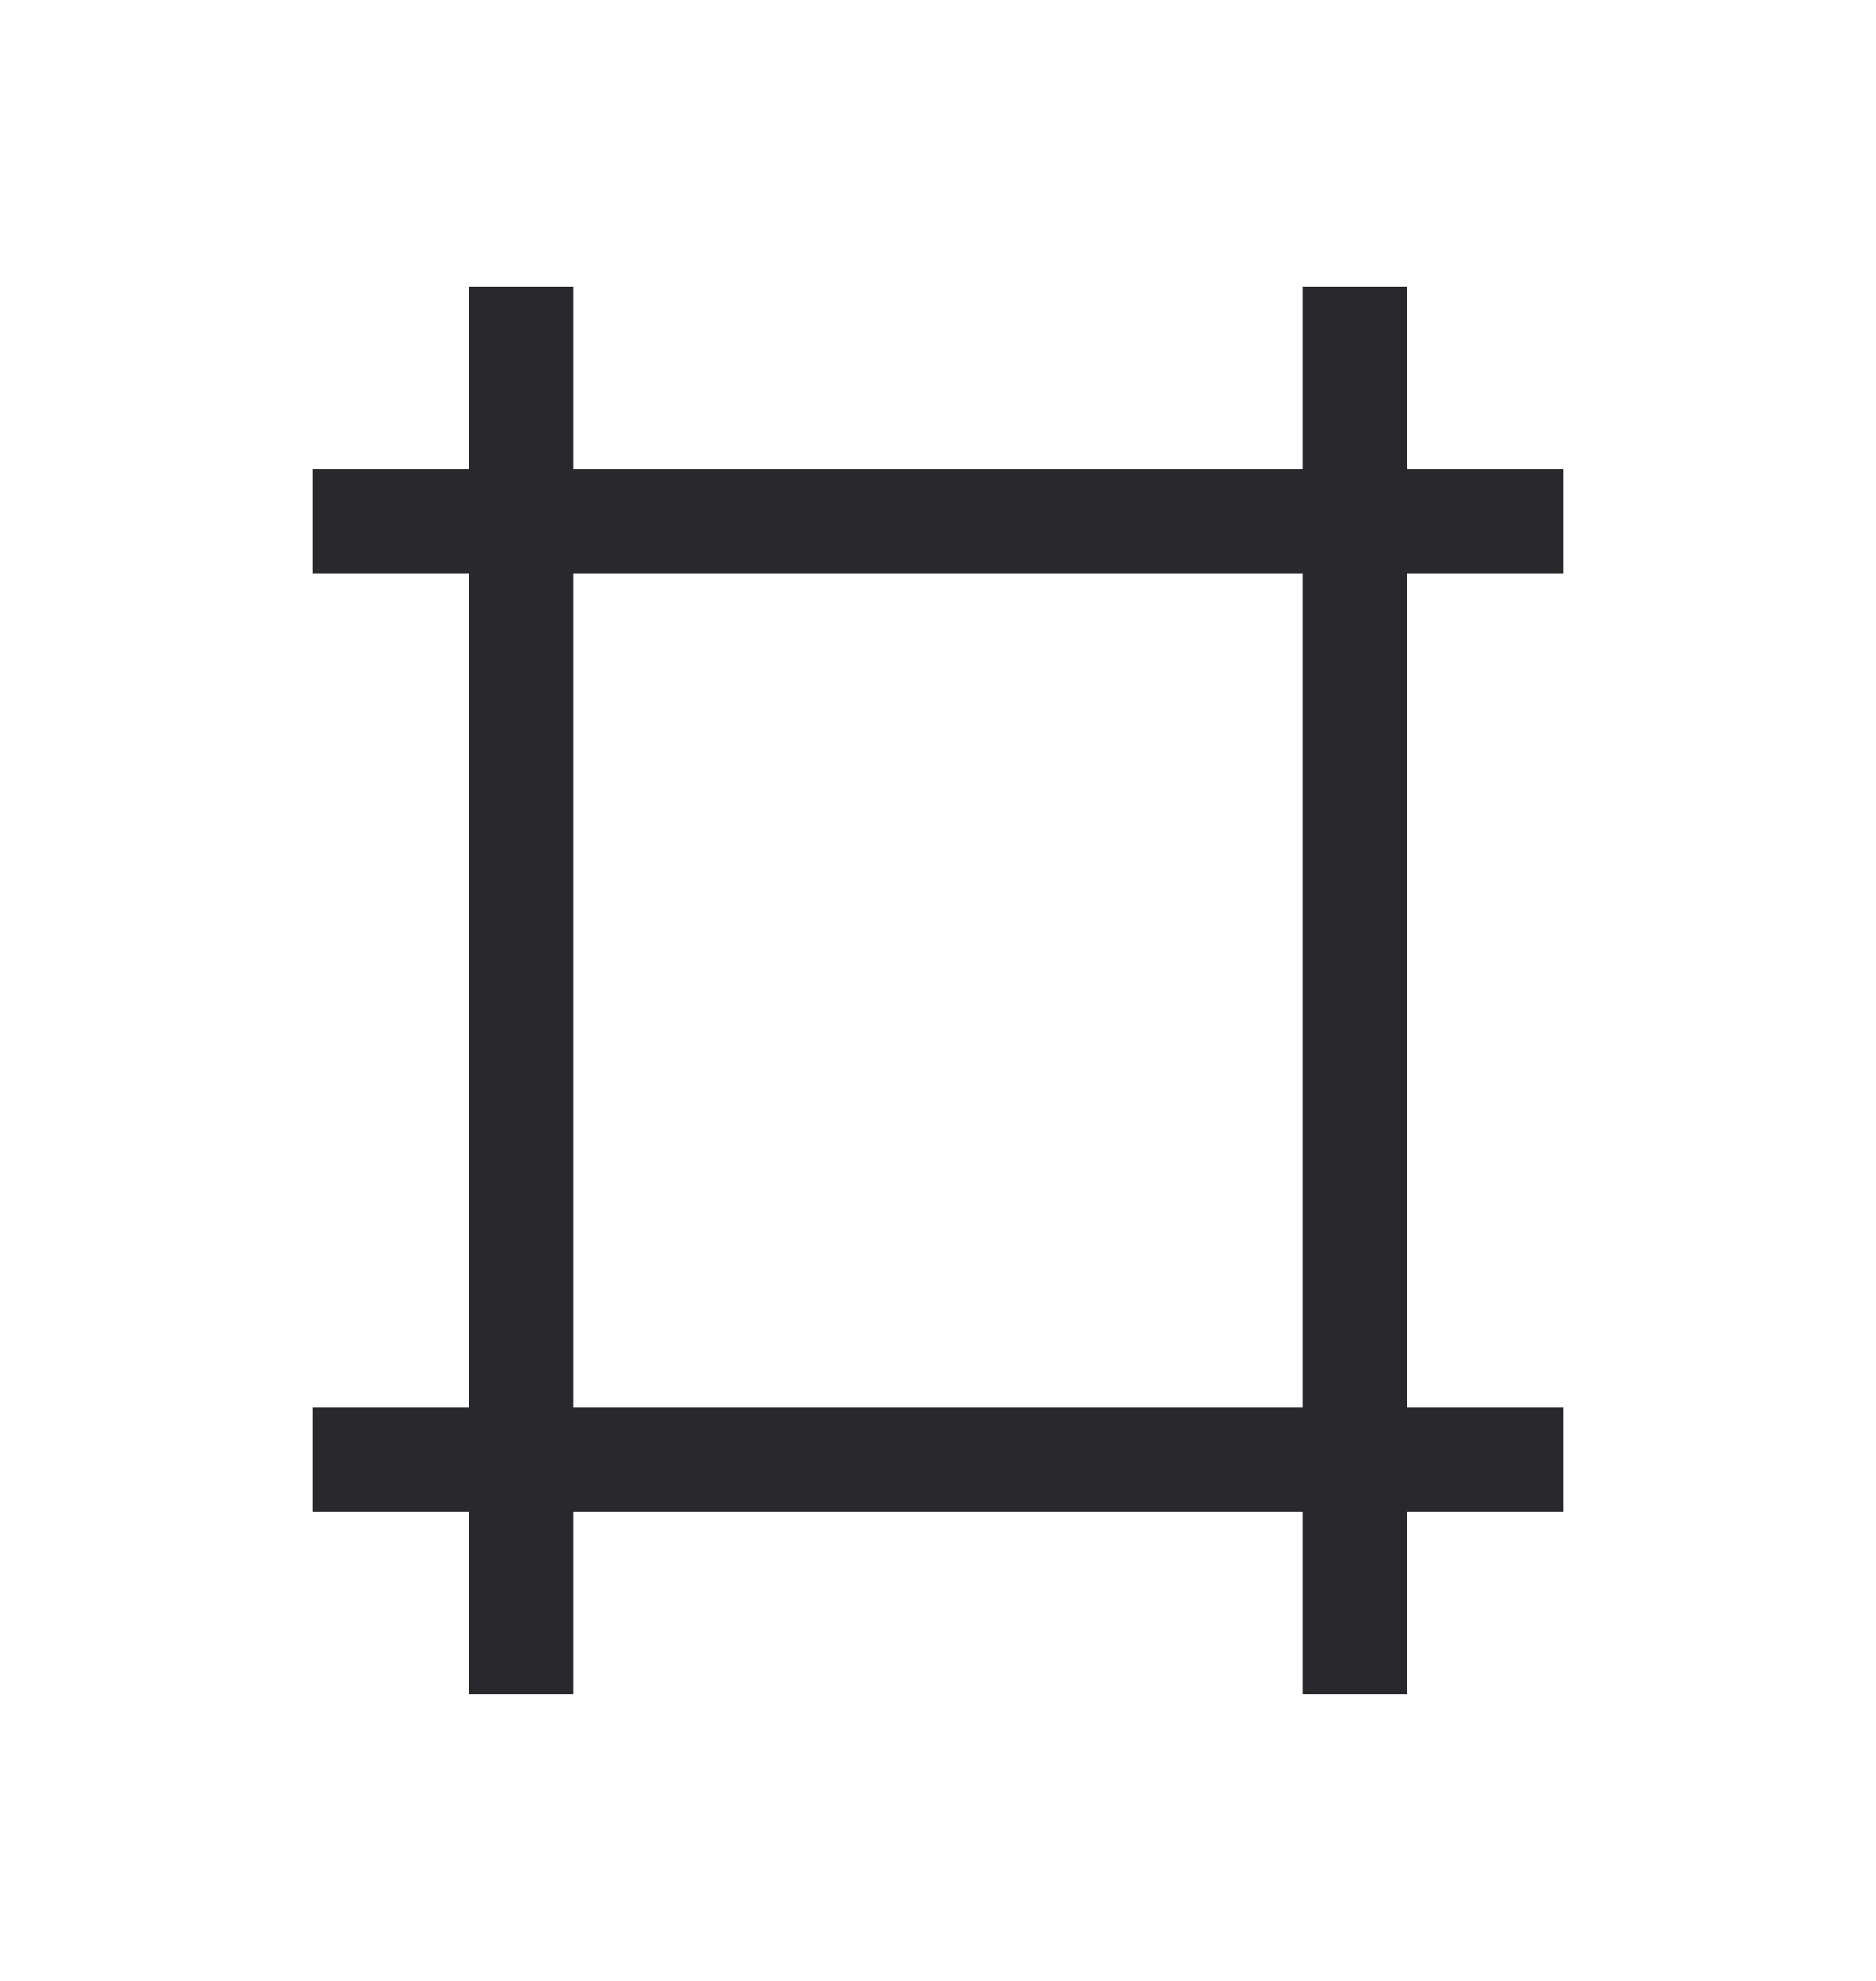 <svg width="18" height="19" viewBox="0 0 18 19" fill="none" xmlns="http://www.w3.org/2000/svg">
  <path d="M3 14H15" stroke="#29282C" strokeWidth="1.2" strokeMiterlimit="10"
    strokeLinecap="round" strokeLinejoin="round" />
  <path d="M3 5H15" stroke="#29282C" strokeWidth="1.2" strokeMiterlimit="10"
    strokeLinecap="round" strokeLinejoin="round" />
  <path d="M13 16.25L13 2.75" stroke="#29282C" strokeWidth="1.2" strokeMiterlimit="10"
    strokeLinecap="round" strokeLinejoin="round" />
  <path d="M5 16.25L5 2.75" stroke="#29282C" strokeWidth="1.2" strokeMiterlimit="10"
    strokeLinecap="round" strokeLinejoin="round" />
</svg>
  